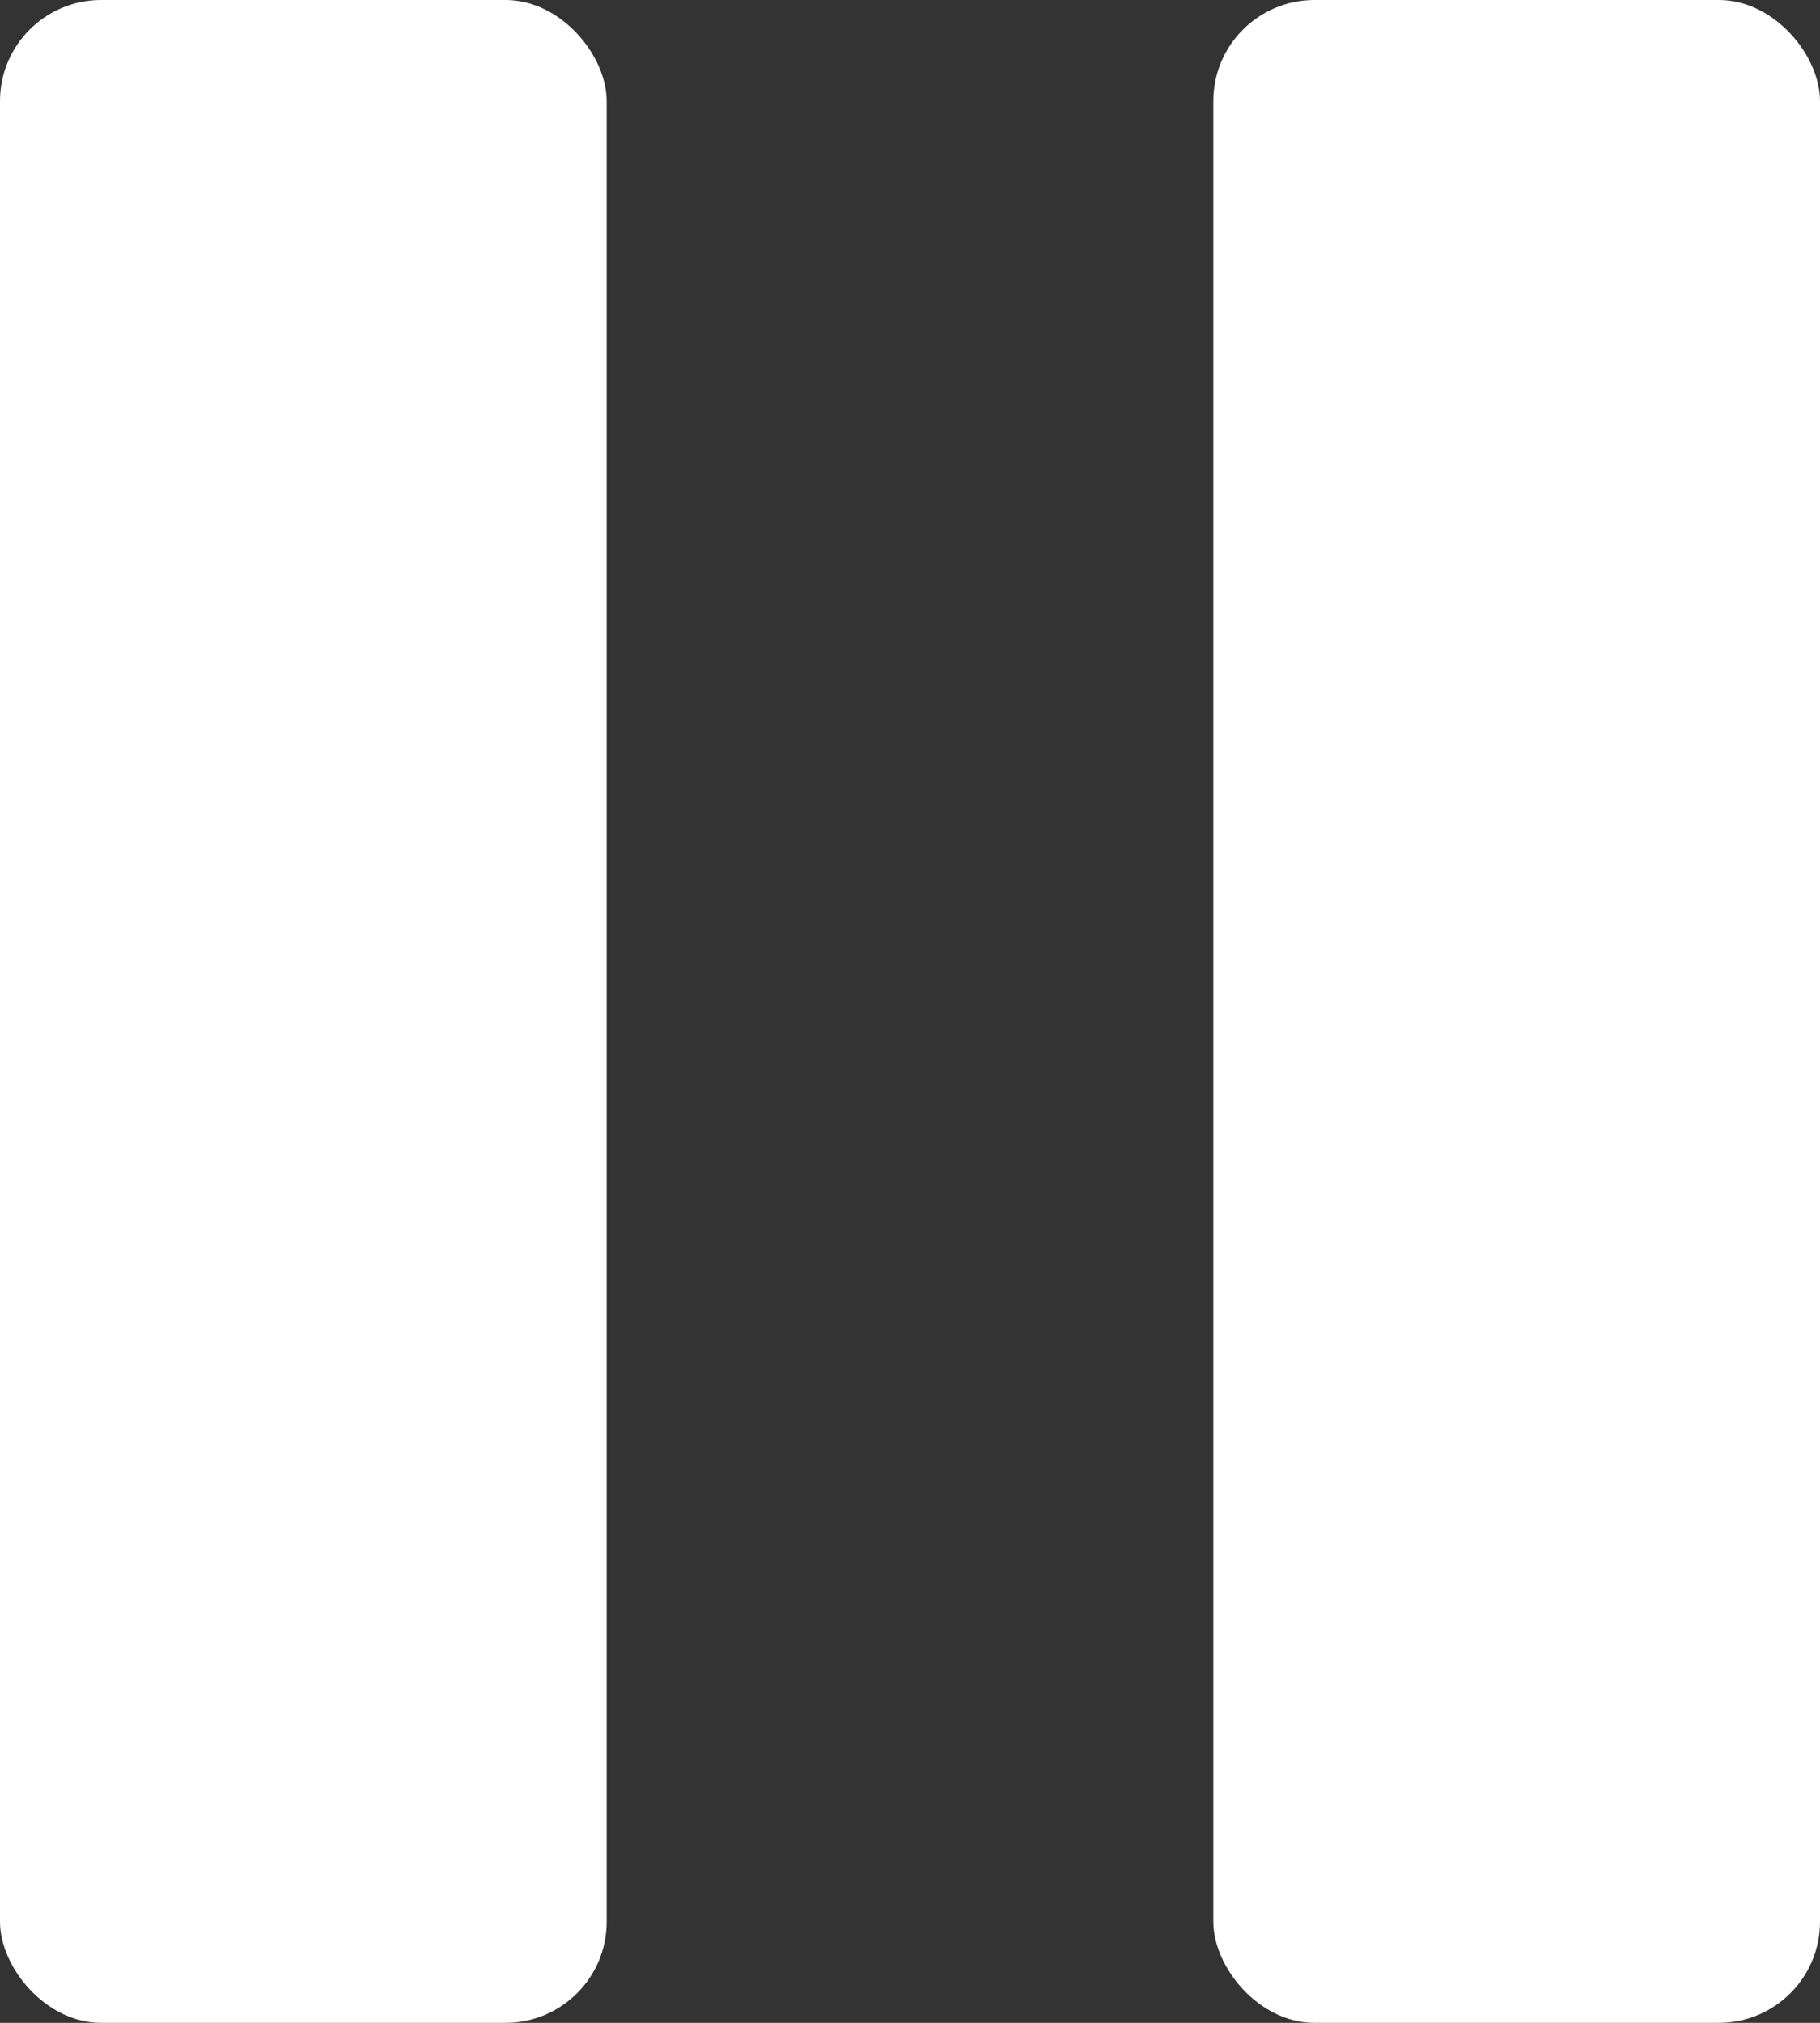<svg xmlns="http://www.w3.org/2000/svg" width="36" height="40" viewBox="0 0 36 40">
    <rect x="0" y="0" width="36" height="40" fill="#333333" stroke="none"/>
    <g transform="translate(-68 -1416.417)">
        <rect data-name="사각형 16" width="12" height="40" rx="2" transform="translate(68 1416.417)" style="fill:#fff"/>
        <rect data-name="사각형 17" width="12" height="40" rx="2" transform="translate(92 1416.417)" style="fill:#fff"/>
    </g>
</svg>
